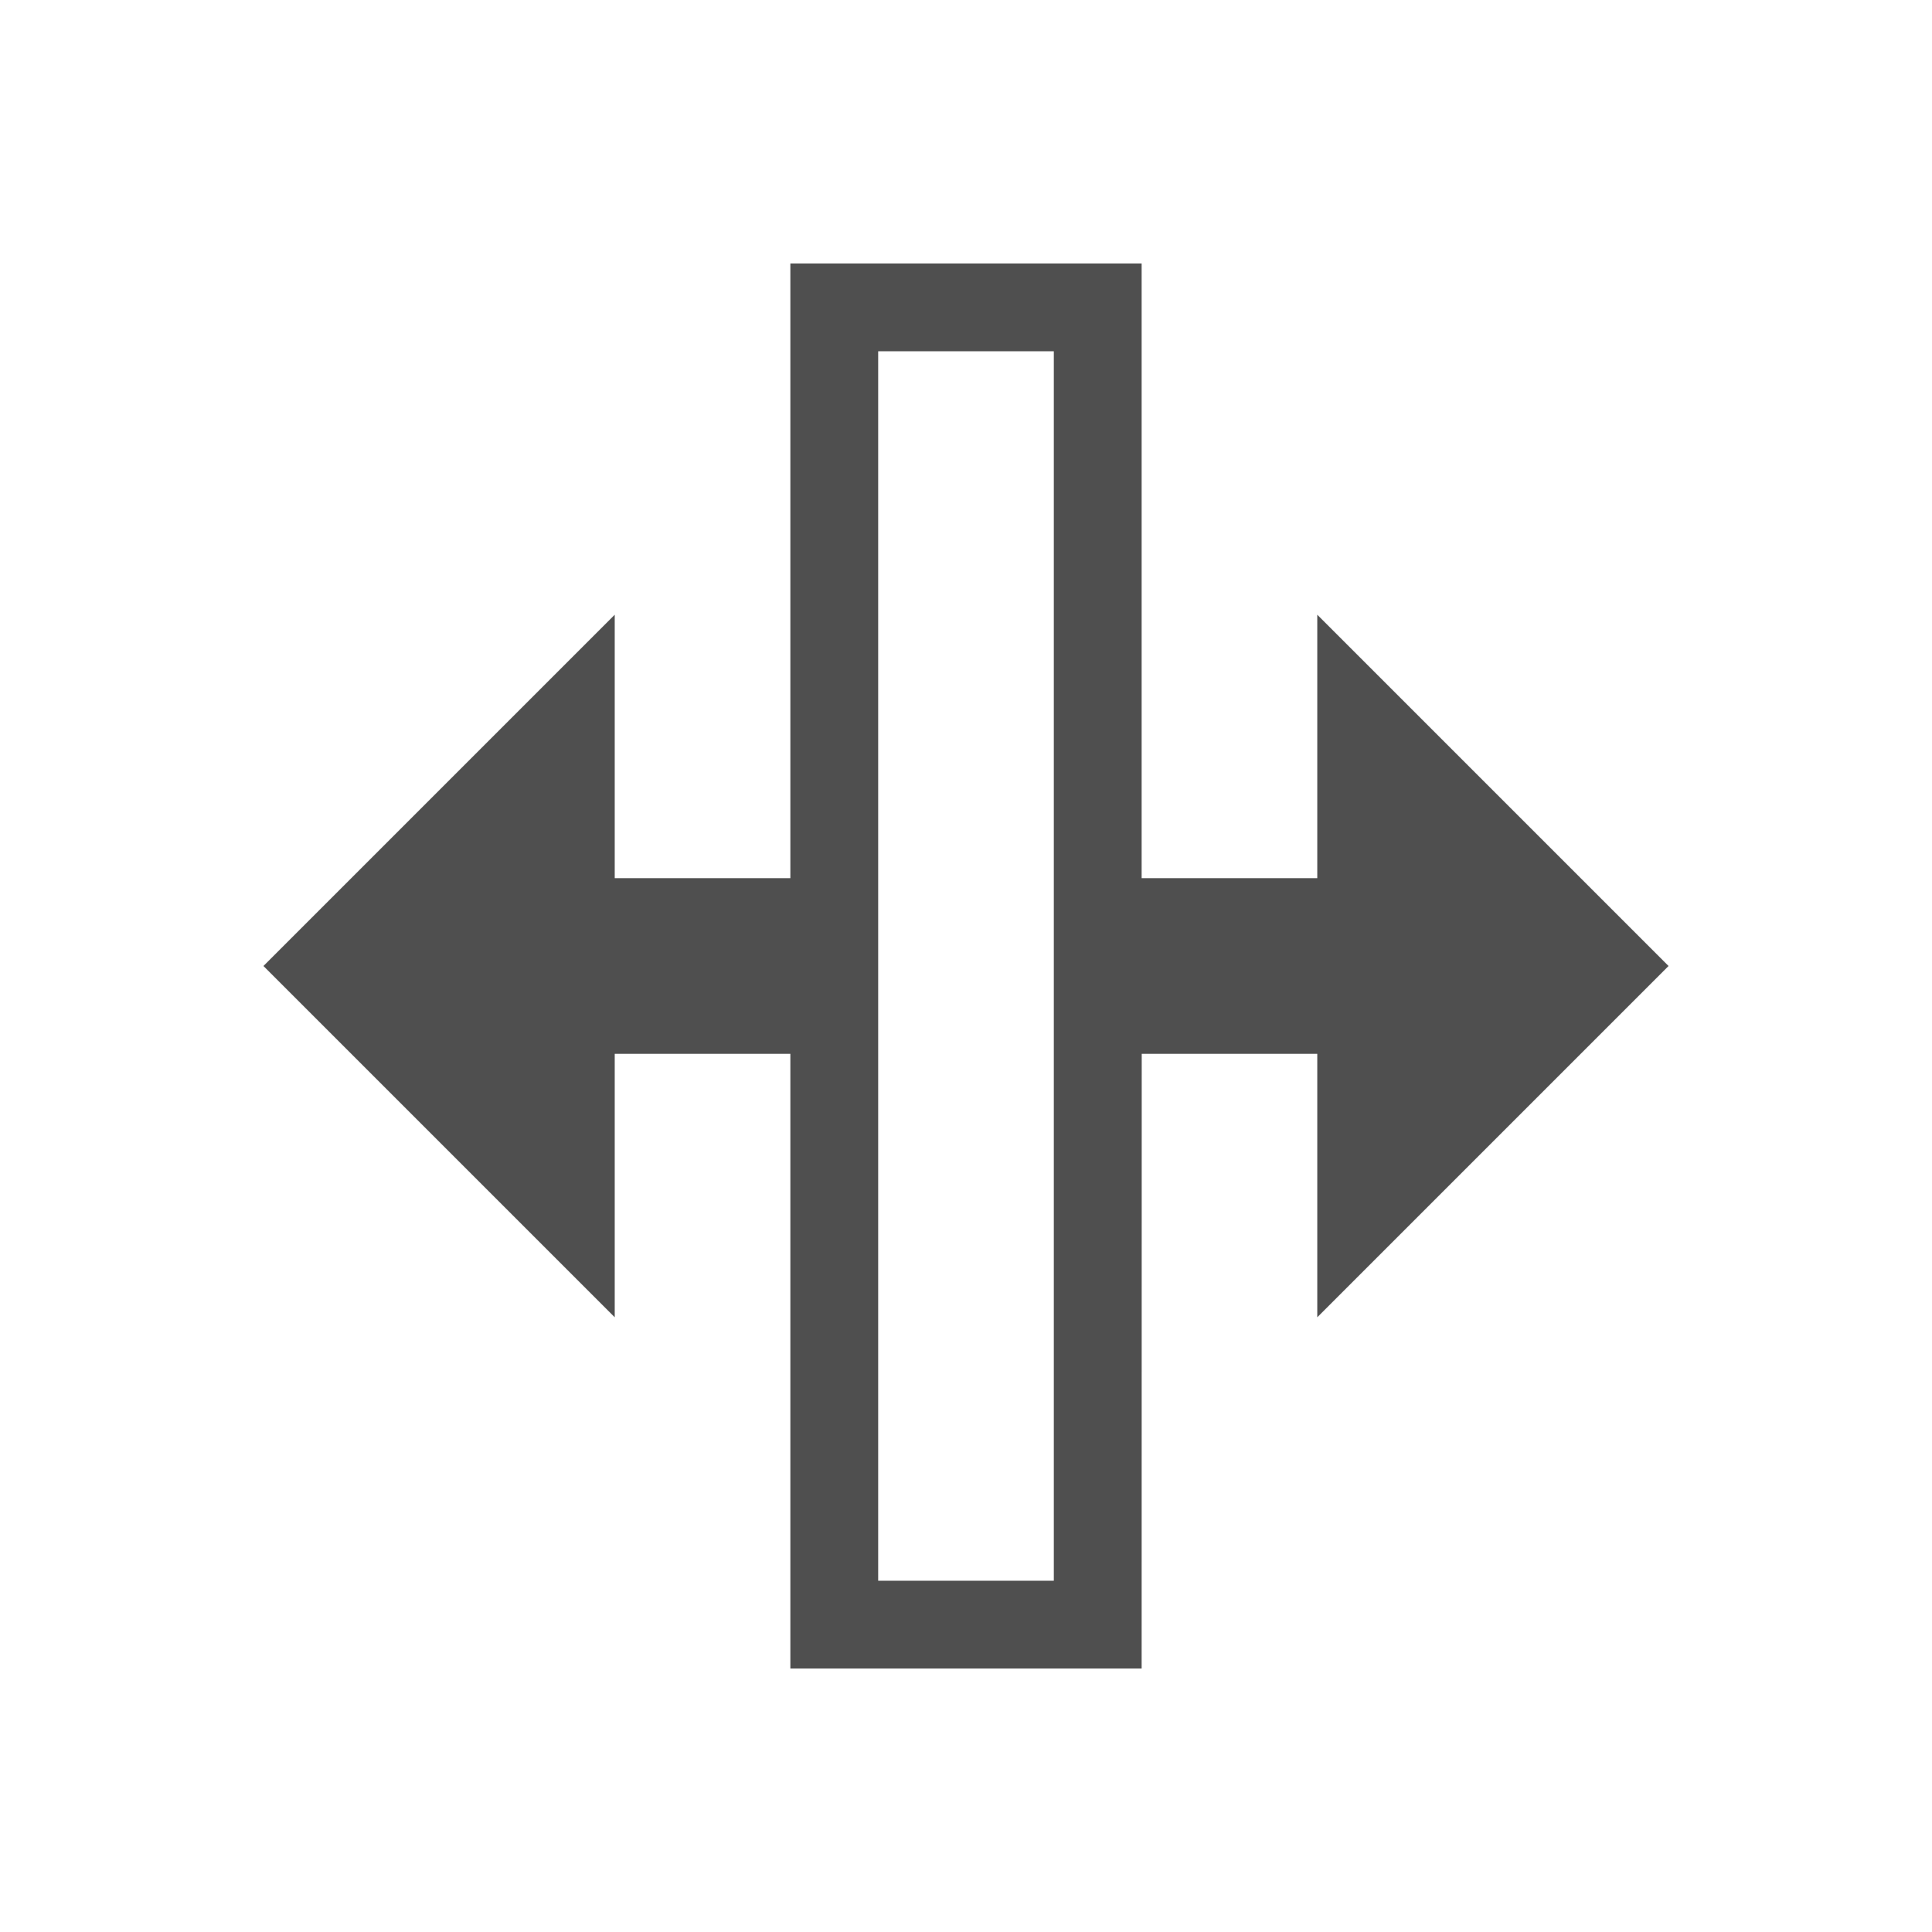 <svg xmlns="http://www.w3.org/2000/svg" viewBox="0 0 22 22">
    <path d="M13 3H9v7H7V7l-4 4 4 4v-3h2v7h4l.001-7H15v3l4-4-4-4v3H13zm-3 1h2v14h-2z" style="fill:currentColor;fill-opacity:1;stroke:none;color:#050505;opacity:.7"/>
</svg>
